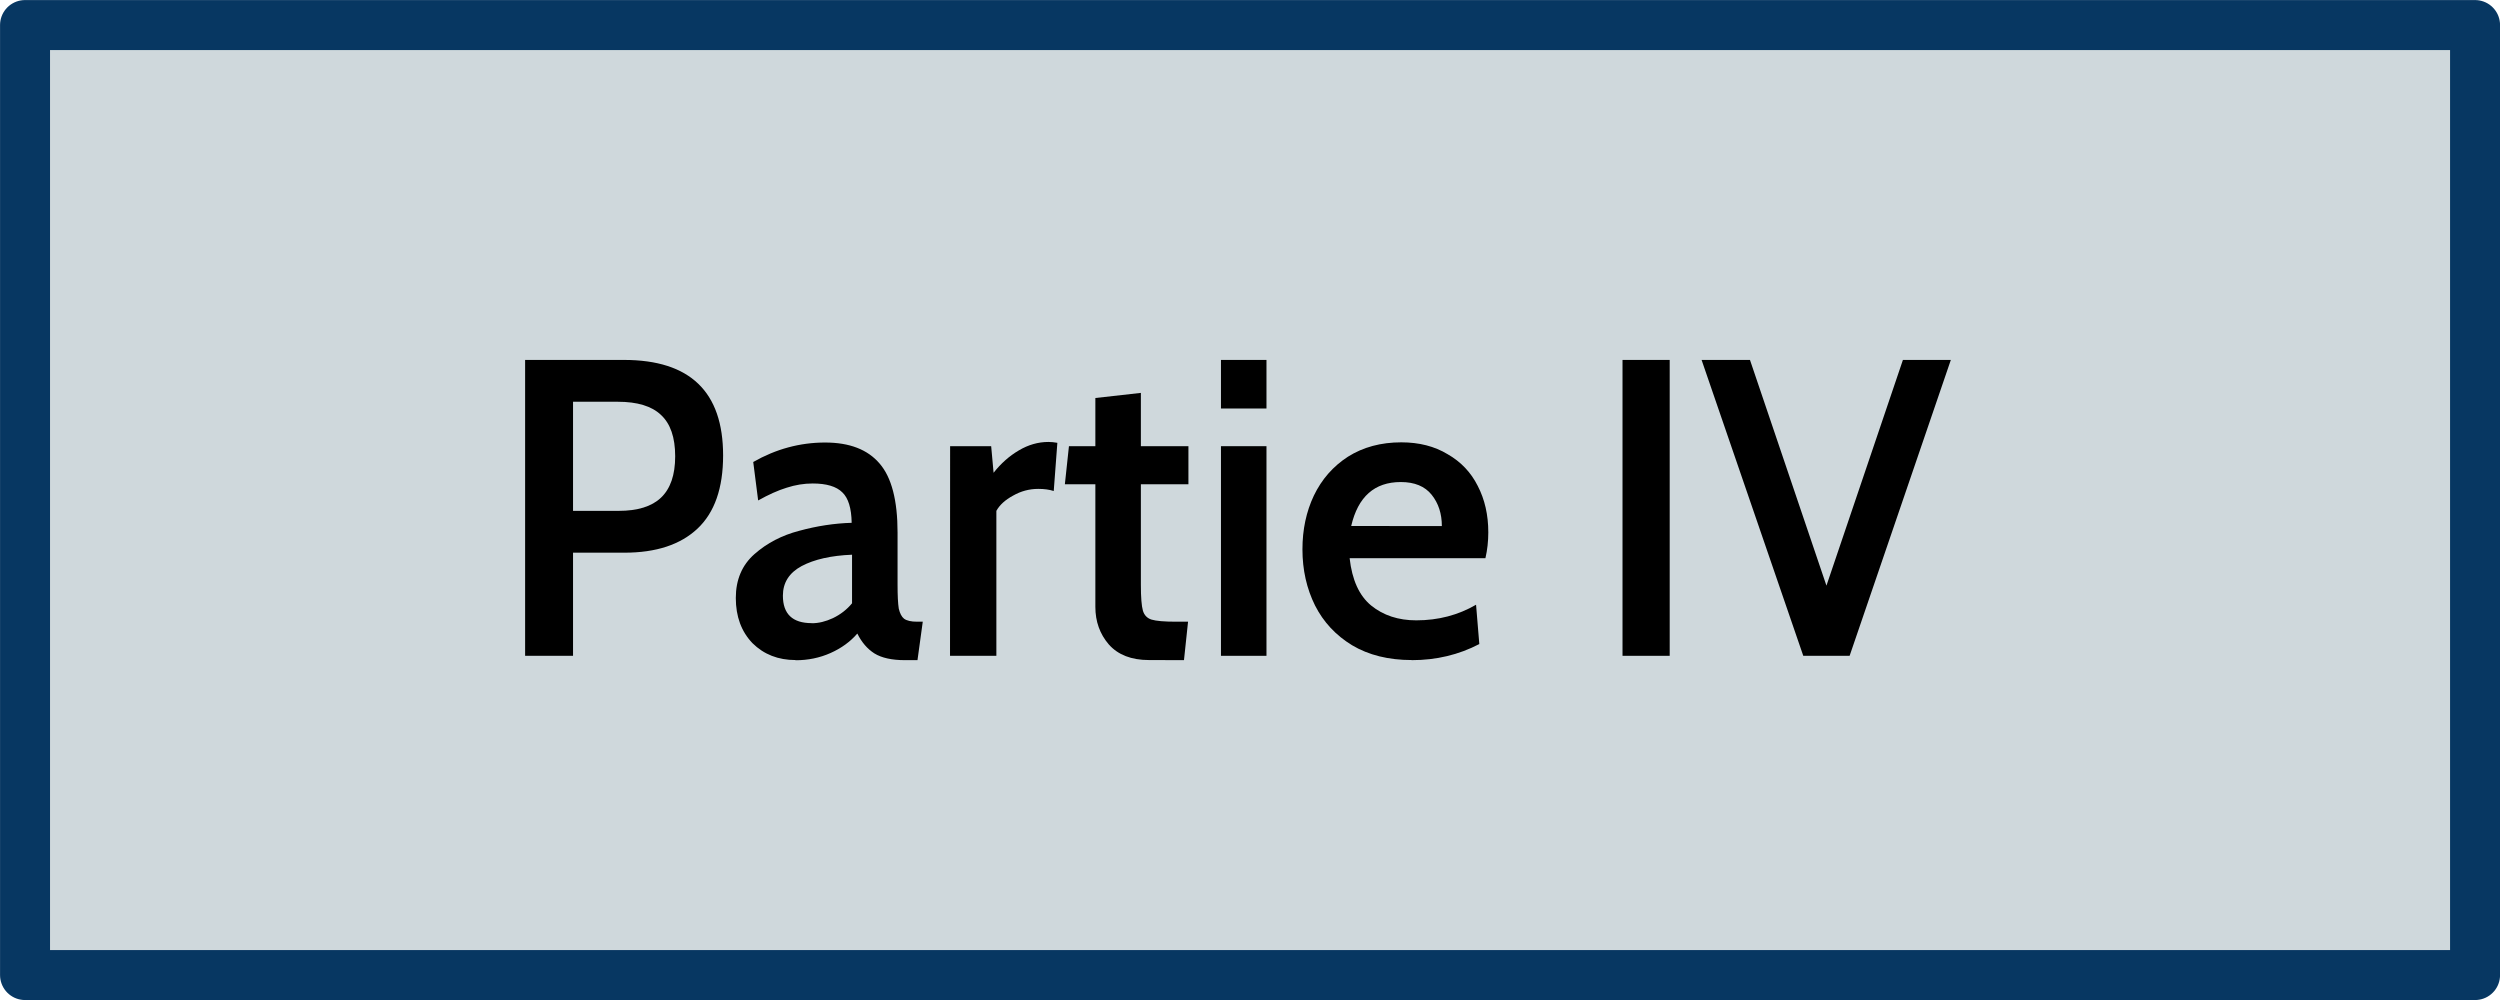 <?xml version="1.0" encoding="UTF-8" standalone="no"?>
<!-- Created with Inkscape (http://www.inkscape.org/) -->

<svg
   xmlns:dc="http://purl.org/dc/elements/1.1/"
   xmlns:cc="http://creativecommons.org/ns#"
   xmlns:rdf="http://www.w3.org/1999/02/22-rdf-syntax-ns#"
   xmlns:svg="http://www.w3.org/2000/svg"
   xmlns="http://www.w3.org/2000/svg"
   xmlns:sodipodi="http://sodipodi.sourceforge.net/DTD/sodipodi-0.dtd"
   xmlns:inkscape="http://www.inkscape.org/namespaces/inkscape"
   width="100"
   height="40"
   viewBox="0 0 26.458 10.583"
   version="1.1"
   id="svg947"
   inkscape:version="0.92.4 (5da689c313, 2019-01-14)"
   sodipodi:docname="Partie4.svg">
  <defs
     id="defs941" />
  <sodipodi:namedview
     id="base"
     pagecolor="#ffffff"
     bordercolor="#666666"
     borderopacity="1.0"
     inkscape:pageopacity="0.0"
     inkscape:pageshadow="2"
     inkscape:zoom="1.1197266"
     inkscape:cx="-74.247329"
     inkscape:cy="-111.78087"
     inkscape:document-units="px"
     inkscape:current-layer="layer1"
     showgrid="false"
     units="px"
     fit-margin-top="0"
     fit-margin-left="0"
     fit-margin-right="0"
     fit-margin-bottom="0"
     inkscape:window-width="1920"
     inkscape:window-height="1017"
     inkscape:window-x="-8"
     inkscape:window-y="-8"
     inkscape:window-maximized="1" />
  <g
     inkscape:label="Calque 1"
     inkscape:groupmode="layer"
     id="layer1"
     transform="translate(-23.872,-108.675)">
    <g
       transform="translate(23.872,-124.825)"
       id="g1129">
      <path
         style="fill:#cfd8dc;fill-opacity:1;stroke:#073762;stroke-width:0.529;stroke-linecap:round;stroke-linejoin:round;stroke-miterlimit:4;stroke-dasharray:none;stroke-opacity:1"
         d="M 0.265,233.765 H 26.194 v 10.054 H 0.265 Z"
         id="rect10-1-7-1" />
      <g
         aria-label="Partie IV"
         transform="scale(0.981,1.02)"
         style="font-style:normal;font-variant:normal;font-weight:600;font-stretch:normal;font-size:4.386px;line-height:1.25;font-family:Cabin;-inkscape-font-specification:'Cabin, Semi-Bold';font-variant-ligatures:normal;font-variant-caps:normal;font-variant-numeric:normal;font-feature-settings:normal;text-align:start;letter-spacing:0px;word-spacing:0px;writing-mode:lr-tb;text-anchor:start;fill:#000000;fill-opacity:1;stroke:none;stroke-width:0.273"
         id="text819-2-5-7">
        <path
           d="m 5.665,232.656 h 1.066 q 1.07,0 1.07,0.991 0,0.509 -0.276,0.759 -0.276,0.25 -0.789,0.25 H 6.182 v 1.07 H 5.665 Z m 1.009,1.566 q 0.307,0 0.456,-0.136 0.154,-0.14 0.154,-0.43 0,-0.294 -0.154,-0.43 -0.149,-0.136 -0.465,-0.136 H 6.182 v 1.132 z"
           style="font-style:normal;font-variant:normal;font-weight:600;font-stretch:normal;font-size:4.386px;font-family:Cabin;-inkscape-font-specification:'Cabin, Semi-Bold';font-variant-ligatures:normal;font-variant-caps:normal;font-variant-numeric:normal;font-feature-settings:normal;text-align:start;writing-mode:lr-tb;text-anchor:start;stroke-width:0.273"
           id="path12" />
        <path
           d="m 8.583,235.77 q -0.281,0 -0.465,-0.175 -0.18,-0.18 -0.18,-0.469 0,-0.285 0.202,-0.456 0.202,-0.171 0.482,-0.241 0.285,-0.075 0.566,-0.083 -0.004,-0.228 -0.101,-0.316 -0.096,-0.092 -0.32,-0.092 -0.14,0 -0.281,0.044 -0.136,0.04 -0.307,0.132 l -0.053,-0.399 q 0.368,-0.202 0.776,-0.202 0.395,0 0.588,0.219 0.193,0.215 0.193,0.715 v 0.539 q 0,0.171 0.013,0.25 0.018,0.075 0.057,0.105 0.044,0.031 0.14,0.031 H 9.955 l -0.057,0.399 H 9.762 q -0.211,0 -0.329,-0.07 -0.114,-0.07 -0.184,-0.206 -0.114,0.127 -0.289,0.202 -0.175,0.075 -0.377,0.075 z m 0.175,-0.382 q 0.11,0 0.228,-0.053 0.123,-0.057 0.206,-0.154 v -0.504 q -0.338,0.013 -0.544,0.118 -0.202,0.105 -0.202,0.307 0,0.285 0.311,0.285 z"
           style="font-style:normal;font-variant:normal;font-weight:600;font-stretch:normal;font-size:4.386px;font-family:Cabin;-inkscape-font-specification:'Cabin, Semi-Bold';font-variant-ligatures:normal;font-variant-caps:normal;font-variant-numeric:normal;font-feature-settings:normal;text-align:start;writing-mode:lr-tb;text-anchor:start;stroke-width:0.273"
           id="path14" />
        <path
           d="m 10.25,233.551 h 0.443 l 0.026,0.276 q 0.118,-0.145 0.272,-0.232 0.154,-0.088 0.32,-0.088 0.044,0 0.096,0.009 l -0.039,0.5 q -0.07,-0.022 -0.167,-0.022 -0.145,0 -0.272,0.07 -0.127,0.066 -0.18,0.158 v 1.504 h -0.5 z"
           style="font-style:normal;font-variant:normal;font-weight:600;font-stretch:normal;font-size:4.386px;font-family:Cabin;-inkscape-font-specification:'Cabin, Semi-Bold';font-variant-ligatures:normal;font-variant-caps:normal;font-variant-numeric:normal;font-feature-settings:normal;text-align:start;writing-mode:lr-tb;text-anchor:start;stroke-width:0.273"
           id="path16" />
        <path
           d="m 12.396,235.77 q -0.285,0 -0.434,-0.162 -0.145,-0.162 -0.145,-0.39 v -1.272 h -0.329 l 0.044,-0.395 h 0.285 v -0.5 l 0.491,-0.053 v 0.553 h 0.513 v 0.395 h -0.513 v 1.044 q 0,0.193 0.022,0.268 0.022,0.07 0.092,0.092 0.075,0.022 0.263,0.022 h 0.132 l -0.044,0.399 z"
           style="font-style:normal;font-variant:normal;font-weight:600;font-stretch:normal;font-size:4.386px;font-family:Cabin;-inkscape-font-specification:'Cabin, Semi-Bold';font-variant-ligatures:normal;font-variant-caps:normal;font-variant-numeric:normal;font-feature-settings:normal;text-align:start;writing-mode:lr-tb;text-anchor:start;stroke-width:0.273"
           id="path18" />
        <path
           d="m 13.172,232.656 h 0.491 v 0.504 h -0.491 z m 0,0.895 h 0.491 v 2.175 h -0.491 z"
           style="font-style:normal;font-variant:normal;font-weight:600;font-stretch:normal;font-size:4.386px;font-family:Cabin;-inkscape-font-specification:'Cabin, Semi-Bold';font-variant-ligatures:normal;font-variant-caps:normal;font-variant-numeric:normal;font-feature-settings:normal;text-align:start;writing-mode:lr-tb;text-anchor:start;stroke-width:0.273"
           id="path20" />
        <path
           d="m 15.231,235.77 q -0.377,0 -0.645,-0.154 -0.263,-0.154 -0.399,-0.412 -0.136,-0.263 -0.136,-0.583 0,-0.307 0.123,-0.557 0.127,-0.254 0.368,-0.404 0.246,-0.149 0.575,-0.149 0.289,0 0.5,0.123 0.215,0.118 0.325,0.329 0.114,0.211 0.114,0.482 0,0.14 -0.031,0.268 h -1.465 q 0.039,0.338 0.232,0.491 0.197,0.154 0.487,0.154 0.355,0 0.645,-0.162 l 0.035,0.408 q -0.333,0.167 -0.728,0.167 z M 15.555,234.38 q 0,-0.193 -0.11,-0.325 -0.11,-0.132 -0.333,-0.132 -0.425,0 -0.535,0.456 z"
           style="font-style:normal;font-variant:normal;font-weight:600;font-stretch:normal;font-size:4.386px;font-family:Cabin;-inkscape-font-specification:'Cabin, Semi-Bold';font-variant-ligatures:normal;font-variant-caps:normal;font-variant-numeric:normal;font-feature-settings:normal;text-align:start;writing-mode:lr-tb;text-anchor:start;stroke-width:0.273"
           id="path22" />
        <path
           d="m 17.504,232.656 h 0.509 v 3.07 h -0.509 z"
           style="font-style:normal;font-variant:normal;font-weight:600;font-stretch:normal;font-size:4.386px;font-family:Cabin;-inkscape-font-specification:'Cabin, Semi-Bold';font-variant-ligatures:normal;font-variant-caps:normal;font-variant-numeric:normal;font-feature-settings:normal;text-align:start;writing-mode:lr-tb;text-anchor:start;stroke-width:0.273"
           id="path24" />
        <path
           d="m 21.046,232.656 -1.092,3.07 h -0.5 l -1.097,-3.07 h 0.522 l 0.825,2.342 0.825,-2.342 z"
           style="font-style:normal;font-variant:normal;font-weight:600;font-stretch:normal;font-size:4.386px;font-family:Cabin;-inkscape-font-specification:'Cabin, Semi-Bold';font-variant-ligatures:normal;font-variant-caps:normal;font-variant-numeric:normal;font-feature-settings:normal;text-align:start;writing-mode:lr-tb;text-anchor:start;stroke-width:0.273"
           id="path26" />
      </g>
    </g>
  </g>
</svg>

